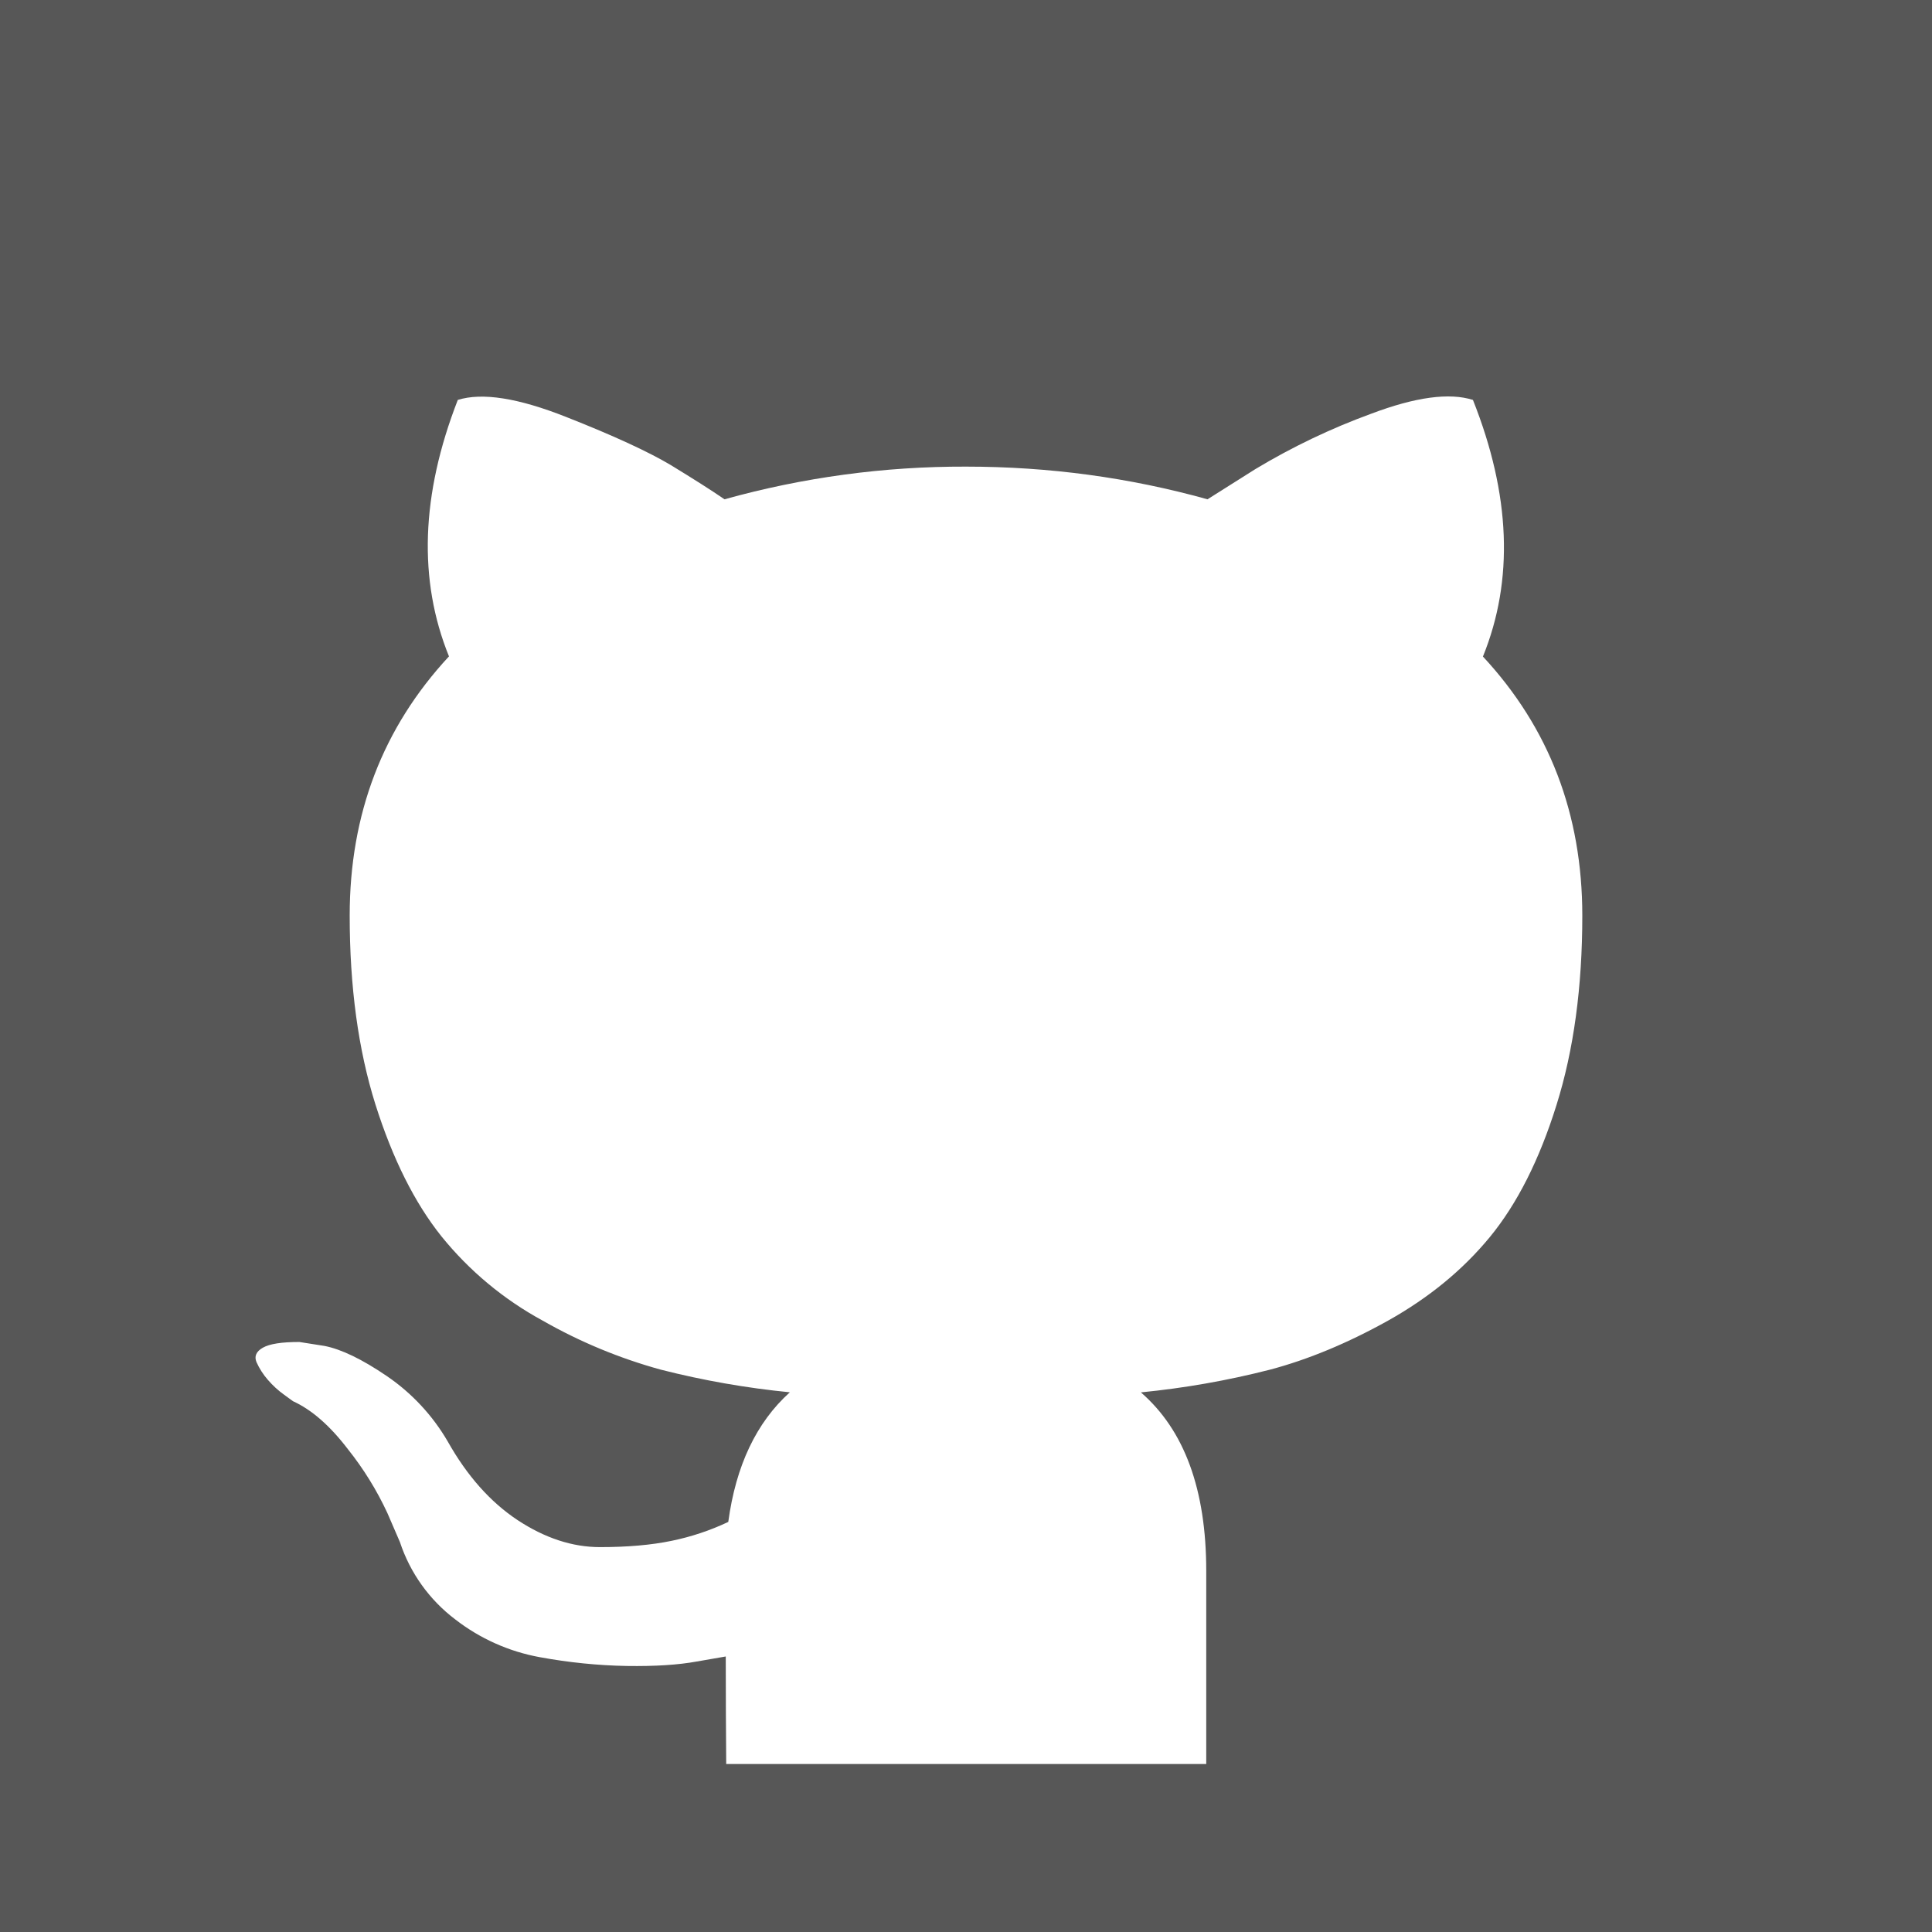 <svg width="23" height="23" viewBox="0 0 23 23" fill="none" xmlns="http://www.w3.org/2000/svg">
<rect width="23" height="23" fill="#575757"/>
<rect x="2" y="2" width="19" height="19" fill="white"/>
<path d="M21.735 1.265C20.891 0.421 19.876 0 18.688 0H4.312C3.124 0 2.109 0.421 1.265 1.265C0.421 2.109 0 3.124 0 4.312V18.688C0 19.876 0.421 20.891 1.265 21.735C2.109 22.579 3.124 23 4.312 23H7.667C7.886 23 8.05 22.992 8.161 22.977C8.29 22.951 8.406 22.883 8.49 22.782C8.6 22.667 8.655 22.5 8.655 22.282L8.647 21.263C8.642 20.613 8.64 20.1 8.64 19.72L8.294 19.78C8.076 19.82 7.799 19.838 7.464 19.833C7.115 19.827 6.767 19.791 6.424 19.728C6.058 19.661 5.714 19.507 5.42 19.279C5.112 19.046 4.882 18.725 4.761 18.358L4.612 18.013C4.486 17.741 4.327 17.484 4.14 17.25C3.926 16.97 3.708 16.781 3.488 16.681L3.385 16.606C3.312 16.554 3.247 16.494 3.189 16.427C3.134 16.364 3.088 16.293 3.054 16.217C3.024 16.147 3.05 16.089 3.129 16.044C3.21 15.998 3.353 15.976 3.564 15.976L3.863 16.023C4.063 16.062 4.31 16.181 4.604 16.381C4.901 16.583 5.149 16.849 5.33 17.16C5.56 17.569 5.837 17.881 6.161 18.096C6.486 18.31 6.813 18.418 7.142 18.418C7.471 18.418 7.756 18.393 7.996 18.343C8.229 18.295 8.455 18.22 8.67 18.118C8.76 17.45 9.004 16.934 9.403 16.575C8.885 16.524 8.372 16.434 7.869 16.306C7.377 16.171 6.904 15.975 6.461 15.722C5.997 15.47 5.587 15.129 5.255 14.718C4.936 14.319 4.674 13.795 4.469 13.147C4.265 12.498 4.163 11.748 4.163 10.9C4.163 9.692 4.556 8.664 5.345 7.814C4.977 6.907 5.011 5.888 5.45 4.761C5.74 4.67 6.169 4.738 6.738 4.963C7.307 5.187 7.723 5.38 7.988 5.538C8.253 5.7 8.465 5.834 8.625 5.944C9.561 5.683 10.528 5.552 11.499 5.555C12.488 5.555 13.446 5.685 14.375 5.944L14.944 5.585C15.381 5.322 15.843 5.101 16.322 4.926C16.851 4.726 17.254 4.672 17.535 4.761C17.984 5.89 18.023 6.907 17.654 7.816C18.442 8.664 18.837 9.692 18.837 10.901C18.837 11.749 18.735 12.501 18.53 13.154C18.326 13.808 18.061 14.331 17.737 14.726C17.412 15.121 17.008 15.451 16.524 15.722C16.041 15.991 15.571 16.186 15.117 16.306C14.613 16.435 14.1 16.525 13.582 16.576C14.1 17.025 14.36 17.733 14.36 18.701V22.282C14.36 22.451 14.384 22.588 14.435 22.693C14.458 22.743 14.492 22.788 14.533 22.826C14.574 22.863 14.622 22.892 14.675 22.91C14.785 22.949 14.882 22.975 14.967 22.984C15.052 22.995 15.174 22.999 15.333 22.999H18.688C19.876 22.999 20.891 22.578 21.735 21.734C22.578 20.891 23 19.875 23 18.686V4.312C23 3.124 22.578 2.109 21.734 1.265H21.735Z" fill="#575757"/>
</svg>
